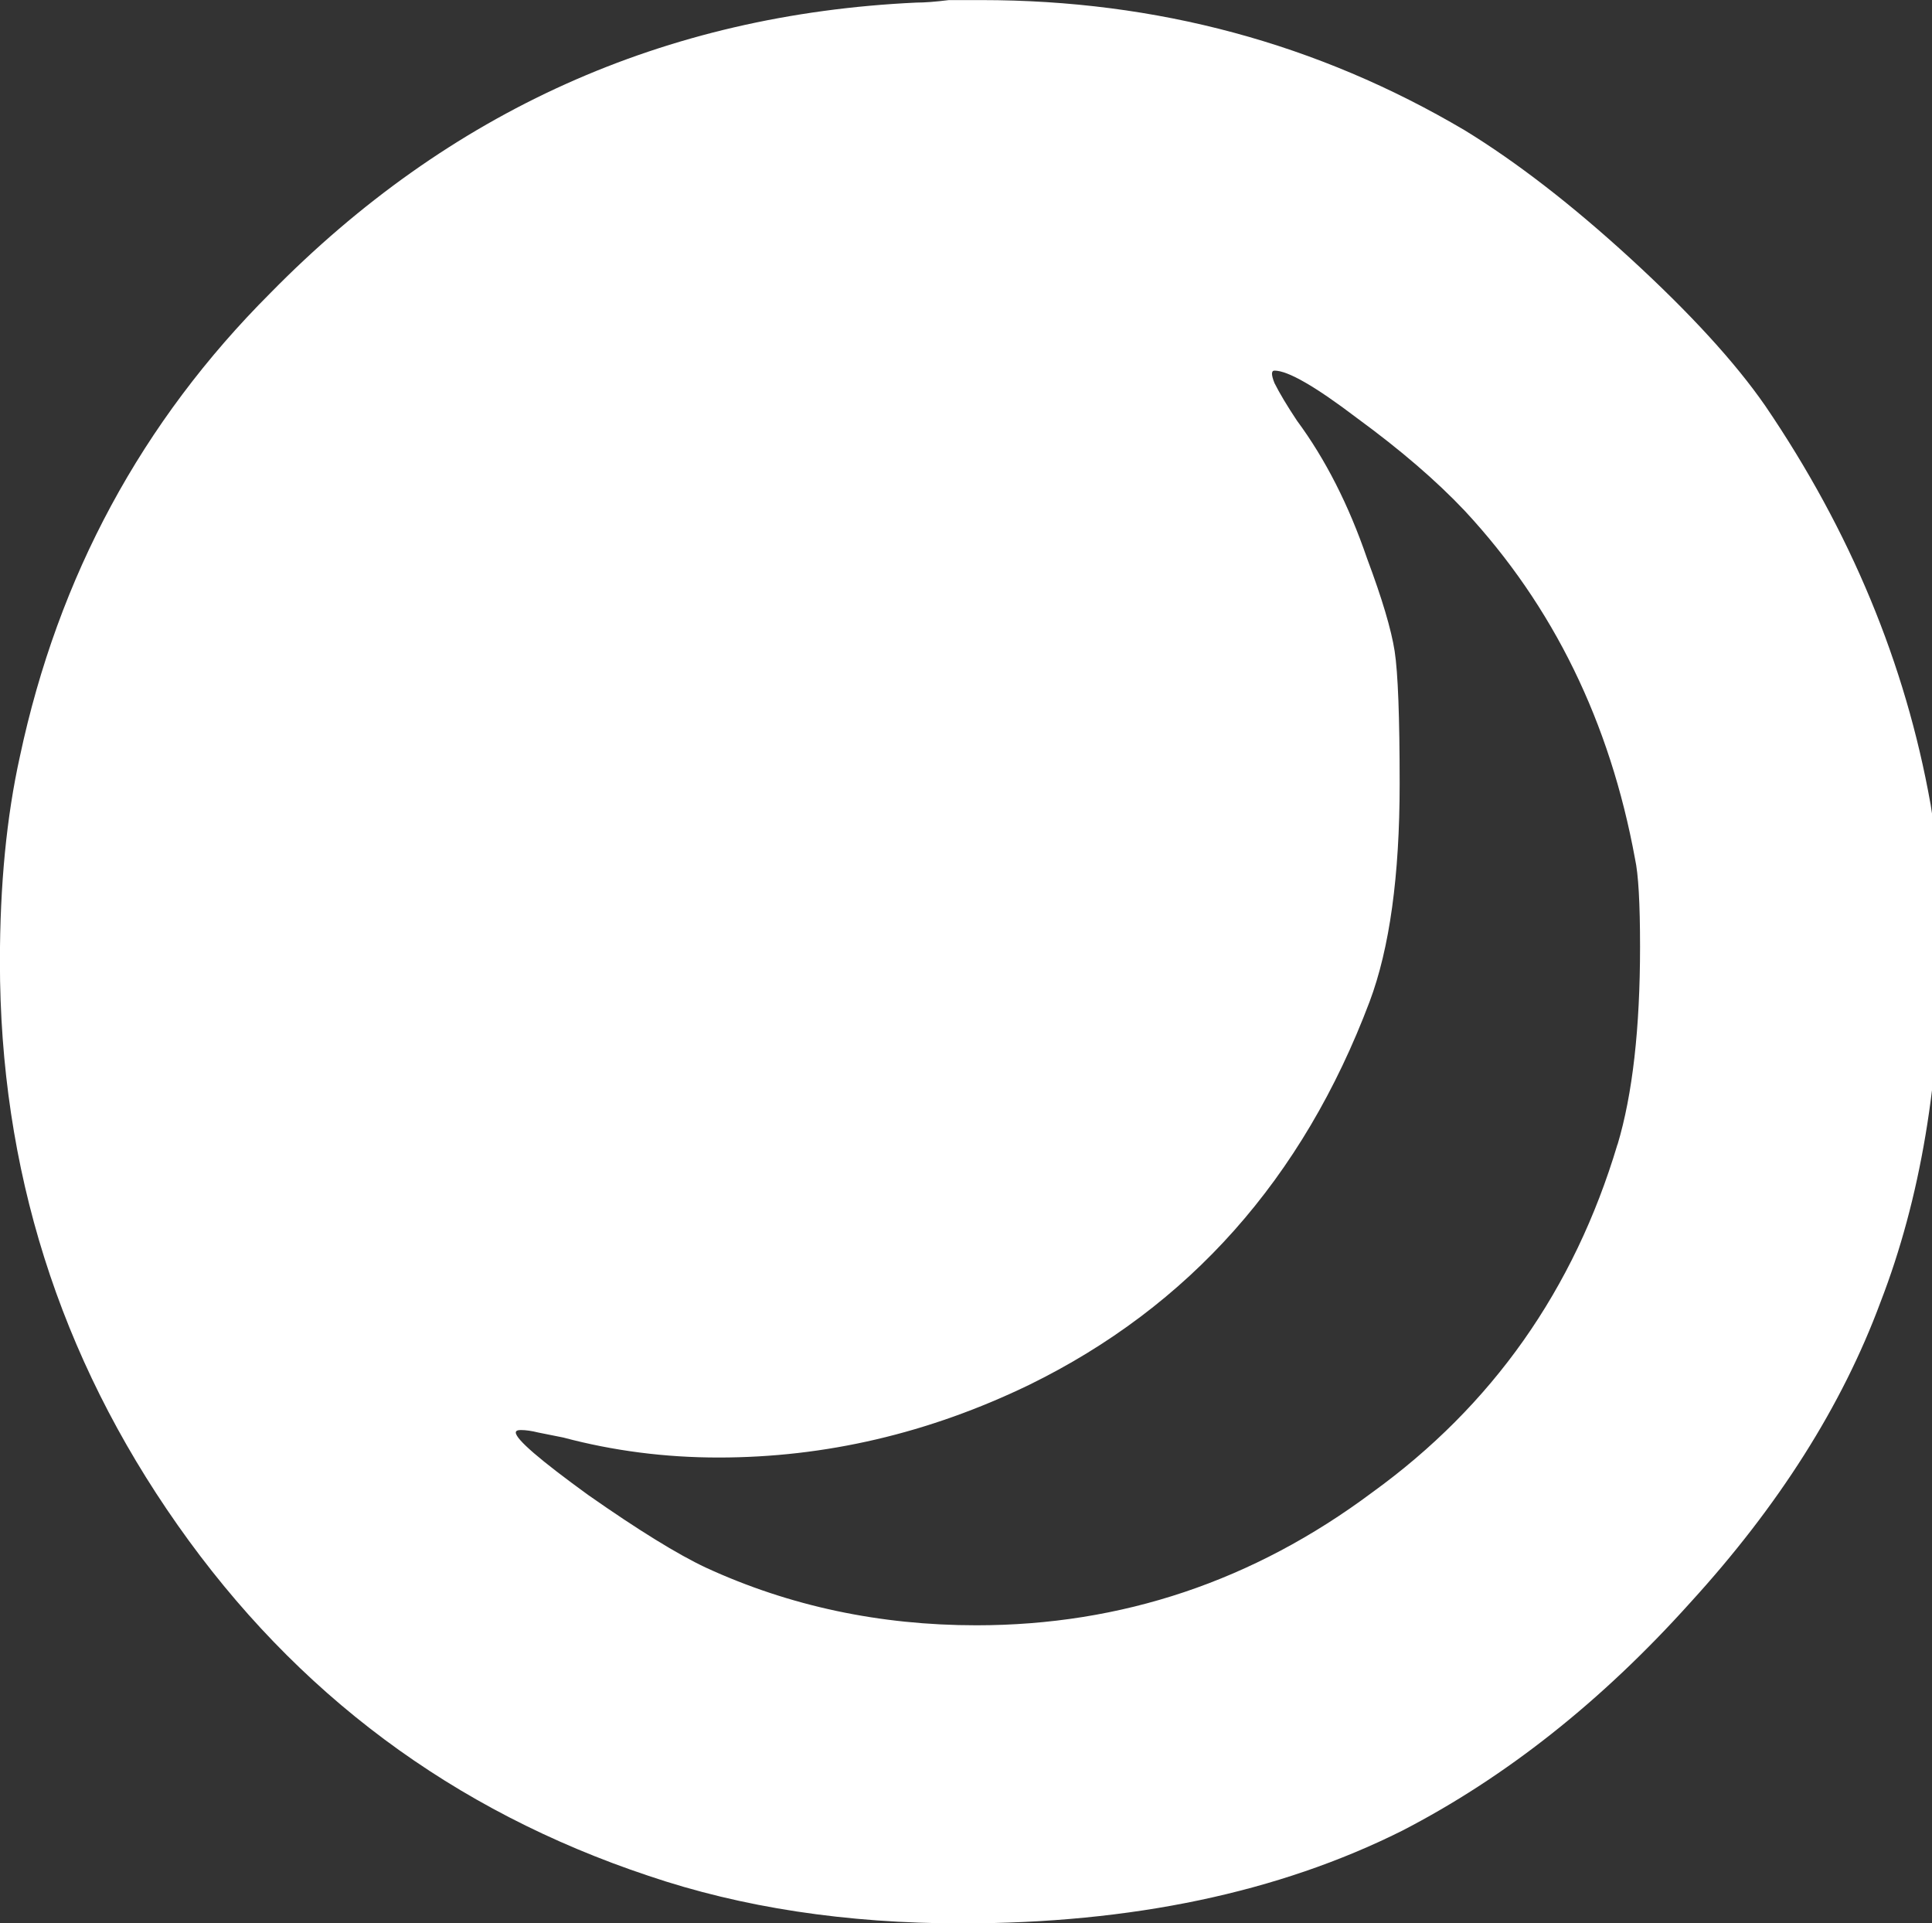 <?xml version="1.0" encoding="UTF-8" standalone="no"?>
<!-- Created with Inkscape (http://www.inkscape.org/) -->

<svg
   xmlns:dc="http://purl.org/dc/elements/1.1/"
   xmlns:cc="http://creativecommons.org/ns#"
   xmlns:rdf="http://www.w3.org/1999/02/22-rdf-syntax-ns#"
   xmlns:svg="http://www.w3.org/2000/svg"
   xmlns="http://www.w3.org/2000/svg"
   xmlns:sodipodi="http://sodipodi.sourceforge.net/DTD/sodipodi-0.dtd"
   xmlns:inkscape="http://www.inkscape.org/namespaces/inkscape"
   width="22.414mm"
   height="22.31mm"
   viewBox="0 0 22.414 22.31"
   version="1.1"
   id="svg8"
   inkscape:version="0.92.5 (2060ec1f9f, 2020-04-08)"
   sodipodi:docname="o-logo.svg">
  <rect x="0" y="0" width="22.414" height="22.31" fill="#333333" stroke="none"/>
  <defs
     id="defs2" />
  <sodipodi:namedview
     id="base"
     pagecolor="#ffffff"
     bordercolor="#666666"
     borderopacity="1.0"
     inkscape:pageopacity="0.0"
     inkscape:pageshadow="2"
     inkscape:zoom="1.4"
     inkscape:cx="512.65552"
     inkscape:cy="3.6601517"
     inkscape:document-units="mm"
     inkscape:current-layer="layer1"
     showgrid="false"
     inkscape:window-width="1920"
     inkscape:window-height="966"
     inkscape:window-x="1366"
     inkscape:window-y="27"
     inkscape:window-maximized="1"
     fit-margin-top="0"
     fit-margin-left="0"
     fit-margin-right="-0.1"
     fit-margin-bottom="0" />
  <g
     inkscape:label="Layer 1"
     inkscape:groupmode="layer"
     id="layer1"
     transform="translate(-6.087,-88.174)">
    <g
       aria-label="SPACETRIP"
       style="font-style:normal;font-weight:normal;font-size:29.05px;line-height:1.25;font-family:sans-serif;letter-spacing:0px;word-spacing:0px;fill:#ffffff;fill-opacity:1;stroke:none;stroke-width:0.726"
       id="text3719">
      <path
         d="m 40.74,87.707 q 0.697,-0.116 1.598,-0.116 2.498,0 4.938,0.93 2.469,0.93 3.951,2.44 l 0.465,0.494 -0.93,0.842 q -0.203,0.174 -0.523,0.436 -0.29,0.261 -0.523,0.465 -0.203,0.174 -0.29,0.261 l -0.378,0.32 -0.639,-0.552 q -1.394,-1.22 -3.225,-1.83 -1.046,-0.349 -2.614,-0.349 -1.365,0 -2.063,0.174 -0.668,0.174 -1.249,0.668 -0.871,0.697 -0.871,1.743 0,1.365 1.307,2.179 1.307,0.784 4.183,1.191 4.503,0.668 6.478,2.469 2.004,1.83 2.004,4.822 0,2.15 -0.93,3.573 -0.552,0.872 -1.627,1.598 -1.046,0.726 -2.295,1.075 -1.278,0.349 -3.631,0.349 -1.714,0 -2.76,-0.203 -0.494,-0.116 -1.511,-0.436 -1.017,-0.349 -1.394,-0.552 -1.598,-0.784 -2.614,-1.975 -0.378,-0.436 -0.755,-1.046 -0.378,-0.61 -0.378,-0.755 0,-0.145 0.784,-0.668 0.784,-0.552 1.569,-1.017 l 0.784,-0.465 q 0.087,0 0.407,0.552 0.29,0.581 1.104,1.365 0.842,0.755 1.54,1.104 1.54,0.784 3.225,0.784 0.087,0 0.29,0 0.203,-0.029 0.32,-0.029 1.191,-0.058 1.714,-0.203 0.552,-0.145 1.162,-0.552 1.249,-0.842 1.249,-2.353 0,-0.755 -0.407,-1.336 -0.61,-0.872 -1.772,-1.336 -1.133,-0.465 -3.66,-0.901 -3.283,-0.552 -4.909,-1.423 -2.411,-1.249 -3.137,-3.544 -0.261,-0.784 -0.261,-1.975 0,-0.871 0.174,-1.482 0.494,-1.888 2.092,-3.137 1.627,-1.249 4.009,-1.598 z"
         style="font-style:normal;font-variant:normal;font-weight:normal;font-stretch:normal;font-family:'Lost In Space';-inkscape-font-specification:'Lost In Space';fill:#ffffff;stroke-width:0.726"
         id="path4006"
         inkscape:connector-curvature="0" />
      <path
         d="m 54.858,90.844 v -2.905 h 5.229 q 5.171,0 6.246,0.261 2.063,0.494 3.225,1.685 1.191,1.162 1.598,3.137 0.145,0.813 0.145,1.685 0,1.482 -0.29,2.469 -0.93,3.341 -4.561,4.387 -0.755,0.203 -4.27,0.29 l -3.515,0.058 v 8.715 H 54.858 V 98.978 h 4.416 q 3.486,0 4.706,-0.116 1.22,-0.116 1.859,-0.494 1.569,-0.901 1.598,-3.457 v -0.232 q 0,-0.988 -0.203,-1.569 -0.203,-0.581 -0.784,-1.162 -0.726,-0.726 -1.569,-0.842 -0.813,-0.145 -5.055,-0.203 z"
         style="font-style:normal;font-variant:normal;font-weight:normal;font-stretch:normal;font-family:'Lost In Space';-inkscape-font-specification:'Lost In Space';fill:#ffffff;stroke-width:0.726"
         id="path4008"
         inkscape:connector-curvature="0" />
      <path
         d="m 83.182,88.084 q 0.116,-0.145 2.063,-0.145 1.946,0 2.063,0.145 0.116,0.174 0.581,1.307 0.494,1.22 2.585,6.478 2.121,5.229 3.98,9.964 1.888,4.706 1.888,4.735 0,0.058 -2.063,0.058 h -2.092 l -1.511,-3.922 q -2.789,-7.146 -3.457,-8.86 -1.946,-4.968 -2.033,-4.968 -0.029,0 -3.573,8.86 l -3.544,8.889 h -2.092 q -2.033,-0.029 -2.033,-0.174 0.116,-0.32 3.37,-8.192 5.723,-13.944 5.868,-14.176 z"
         style="font-style:normal;font-variant:normal;font-weight:normal;font-stretch:normal;font-family:'Lost In Space';-inkscape-font-specification:'Lost In Space';fill:#ffffff;stroke-width:0.726"
         id="path4010"
         inkscape:connector-curvature="0" />
      <path
         d="m 107.468,87.794 q 0.842,-0.203 2.15,-0.203 1.859,0 3.486,0.407 2.731,0.726 4.328,2.063 0.581,0.465 1.249,1.278 0.697,0.784 0.697,0.988 0,0.087 -1.162,1.075 -1.133,0.988 -1.423,1.162 h -0.029 q -0.145,0 -0.61,-0.639 -1.017,-1.482 -3.021,-2.44 -1.482,-0.726 -3.137,-0.726 h -0.552 q -0.901,0.029 -1.278,0.116 -0.349,0.058 -1.017,0.407 -1.017,0.494 -1.743,1.278 -2.44,2.469 -2.44,6.652 0,4.212 2.498,6.711 1.859,1.859 4.474,1.859 1.278,0 2.76,-0.494 1.133,-0.407 2.092,-1.162 0.988,-0.784 1.511,-1.685 0.32,-0.523 0.407,-0.523 0.116,0 1.394,1.104 1.278,1.104 1.278,1.191 0,0.203 -0.552,0.93 -0.552,0.726 -0.988,1.104 -3.021,2.614 -7.902,2.614 -4.706,0 -7.785,-3.166 -2.208,-2.266 -2.992,-5.636 -0.232,-1.017 -0.232,-2.905 0,-1.743 0.232,-2.905 0.261,-1.162 0.959,-2.556 2.353,-4.793 7.35,-5.897 z"
         style="font-style:normal;font-variant:normal;font-weight:normal;font-stretch:normal;font-family:'Lost In Space';-inkscape-font-specification:'Lost In Space';fill:#ffffff;stroke-width:0.726"
         id="path4012"
         inkscape:connector-curvature="0" />
      <path
         d="m 121.993,98.165 q 0.058,-0.058 4.59,-0.058 h 3.166 l 7.669,0.029 v 1.365 q 0,1.365 -0.058,1.423 -0.029,0.029 -5.839,0.087 l -5.81,0.029 v 6.652 l 6.362,0.029 6.362,0.058 0.029,1.54 0.058,1.54 H 121.906 v -6.304 q 0,-6.304 0.087,-6.391 z m 0,-9.993 q 0.029,-0.087 8.047,-0.087 h 7.96 v 3.021 h -16.094 v -1.423 q 0,-1.452 0.087,-1.511 z"
         style="font-style:normal;font-variant:normal;font-weight:normal;font-stretch:normal;font-family:'Lost In Space';-inkscape-font-specification:'Lost In Space';fill:#ffffff;stroke-width:0.726"
         id="path4014"
         inkscape:connector-curvature="0" />
      <path
         d="m 141.136,90.989 v -3.05 h 18.621 v 3.05 h -7.321 l -0.087,0.378 q -0.058,0.349 -0.058,3.021 0,2.121 0.029,7.437 0.058,5.316 0.058,6.798 0,1.569 -0.029,1.656 -0.058,0.145 -0.378,0.174 -0.29,0.029 -1.598,0.029 h -1.888 V 90.989 Z"
         style="font-style:normal;font-variant:normal;font-weight:normal;font-stretch:normal;font-family:'Lost In Space';-inkscape-font-specification:'Lost In Space';fill:#ffffff;stroke-width:0.726"
         id="path4016"
         inkscape:connector-curvature="0" />
      <path
         d="m 162.285,90.844 v -2.905 q 1.888,0 5.607,0.029 3.747,0.029 5.607,0.029 l 0.988,0.378 q 3.37,1.191 4.067,4.27 0.174,0.784 0.174,2.179 0,1.046 -0.116,1.627 -0.145,0.813 -0.639,1.714 -0.465,0.871 -1.017,1.365 -0.465,0.436 -1.278,0.901 -0.813,0.436 -1.133,0.436 -0.29,0 -0.29,0.116 0,0.087 0.959,1.859 0.959,1.743 2.208,3.98 1.278,2.208 2.004,3.37 l 0.232,0.436 h -4.387 q -3.544,-6.159 -5.287,-9.267 h -3.893 v 9.267 h -3.806 q 0,-2.033 0.029,-6.1 0.029,-4.096 0.029,-6.13 l 5.142,-0.058 q 3.806,-0.058 4.532,-0.087 0.755,-0.058 1.191,-0.261 1.714,-0.871 1.714,-3.254 v -0.349 q -0.087,-1.365 -0.784,-2.237 -0.668,-0.901 -1.859,-1.162 -0.668,-0.145 -5.316,-0.145 z"
         style="font-style:normal;font-variant:normal;font-weight:normal;font-stretch:normal;font-family:'Lost In Space';-inkscape-font-specification:'Lost In Space';fill:#ffffff;stroke-width:0.726"
         id="path4018"
         inkscape:connector-curvature="0" />
      <path
         d="M 182.242,110.743 V 87.939 h 3.806 v 22.804 z"
         style="font-style:normal;font-variant:normal;font-weight:normal;font-stretch:normal;font-family:'Lost In Space';-inkscape-font-specification:'Lost In Space';fill:#ffffff;stroke-width:0.726"
         id="path4020"
         inkscape:connector-curvature="0" />
      <path
         d="m 188.459,90.844 v -2.905 h 5.229 q 5.171,0 6.246,0.261 2.063,0.494 3.225,1.685 1.191,1.162 1.598,3.137 0.145,0.813 0.145,1.685 0,1.482 -0.29,2.469 -0.93,3.341 -4.561,4.387 -0.755,0.203 -4.27,0.29 l -3.515,0.058 v 8.715 h -3.806 V 98.978 h 4.416 q 3.486,0 4.706,-0.116 1.22,-0.116 1.859,-0.494 1.569,-0.901 1.598,-3.457 v -0.232 q 0,-0.988 -0.203,-1.569 -0.203,-0.581 -0.784,-1.162 -0.726,-0.726 -1.569,-0.842 -0.813,-0.145 -5.055,-0.203 z"
         style="font-style:normal;font-variant:normal;font-weight:normal;font-stretch:normal;font-family:'Lost In Space';-inkscape-font-specification:'Lost In Space';fill:#ffffff;stroke-width:0.726"
         id="path4022"
         inkscape:connector-curvature="0" />
    </g>
    <g
       aria-label="O"
       transform="rotate(90)"
       style="font-style:normal;font-weight:normal;font-size:29.05px;line-height:1.25;font-family:sans-serif;letter-spacing:0px;word-spacing:0px;fill:#ffffff;fill-opacity:1;stroke:none;stroke-width:0.726"
       id="text3719-9">
      <path
         d="m 101.45,-24.853 q -0.872,-0.261 -2.295,-0.261 -0.755,0 -1.017,0.058 -2.382,0.436 -4.038,1.975 -0.523,0.494 -1.075,1.249 -0.552,0.726 -0.552,0.959 0,0.058 0.145,0 0.174,-0.087 0.436,-0.261 0.668,-0.494 1.598,-0.813 0.697,-0.261 1.075,-0.32 0.378,-0.058 1.54,-0.058 1.598,0 2.527,0.349 3.079,1.162 4.445,3.951 0.842,1.743 0.842,3.602 0,0.93 -0.232,1.801 -0.029,0.145 -0.058,0.29 -0.029,0.116 -0.029,0.203 0,0.058 0.029,0.058 0.116,0 0.726,-0.842 0.61,-0.871 0.842,-1.365 0.668,-1.452 0.668,-3.137 0,-2.527 -1.54,-4.59 -1.511,-2.092 -4.038,-2.847 z m -3.951,-3.631 q 0.697,-0.116 1.627,-0.116 2.353,0 4.154,0.697 1.801,0.668 3.486,2.208 1.714,1.54 2.644,3.341 1.075,2.15 1.075,5.113 0,2.004 -0.552,3.631 -1.133,3.399 -4.067,5.461 -2.934,2.063 -6.536,2.063 -1.336,0 -2.382,-0.232 -3.137,-0.668 -5.374,-2.905 -3.166,-3.108 -3.37,-7.495 0,-0.145 -0.029,-0.378 0,-0.261 0,-0.378 0,-3.05 1.511,-5.607 0.552,-0.901 1.482,-1.917 0.959,-1.046 1.714,-1.569 2.179,-1.482 4.619,-1.917 z"
         style="font-style:normal;font-variant:normal;font-weight:normal;font-stretch:normal;font-family:'Lost In Space';-inkscape-font-specification:'Lost In Space';fill:#ffffff;stroke-width:0.726"
         id="path4025"
         inkscape:connector-curvature="0" />
    </g>
  </g>
</svg>
